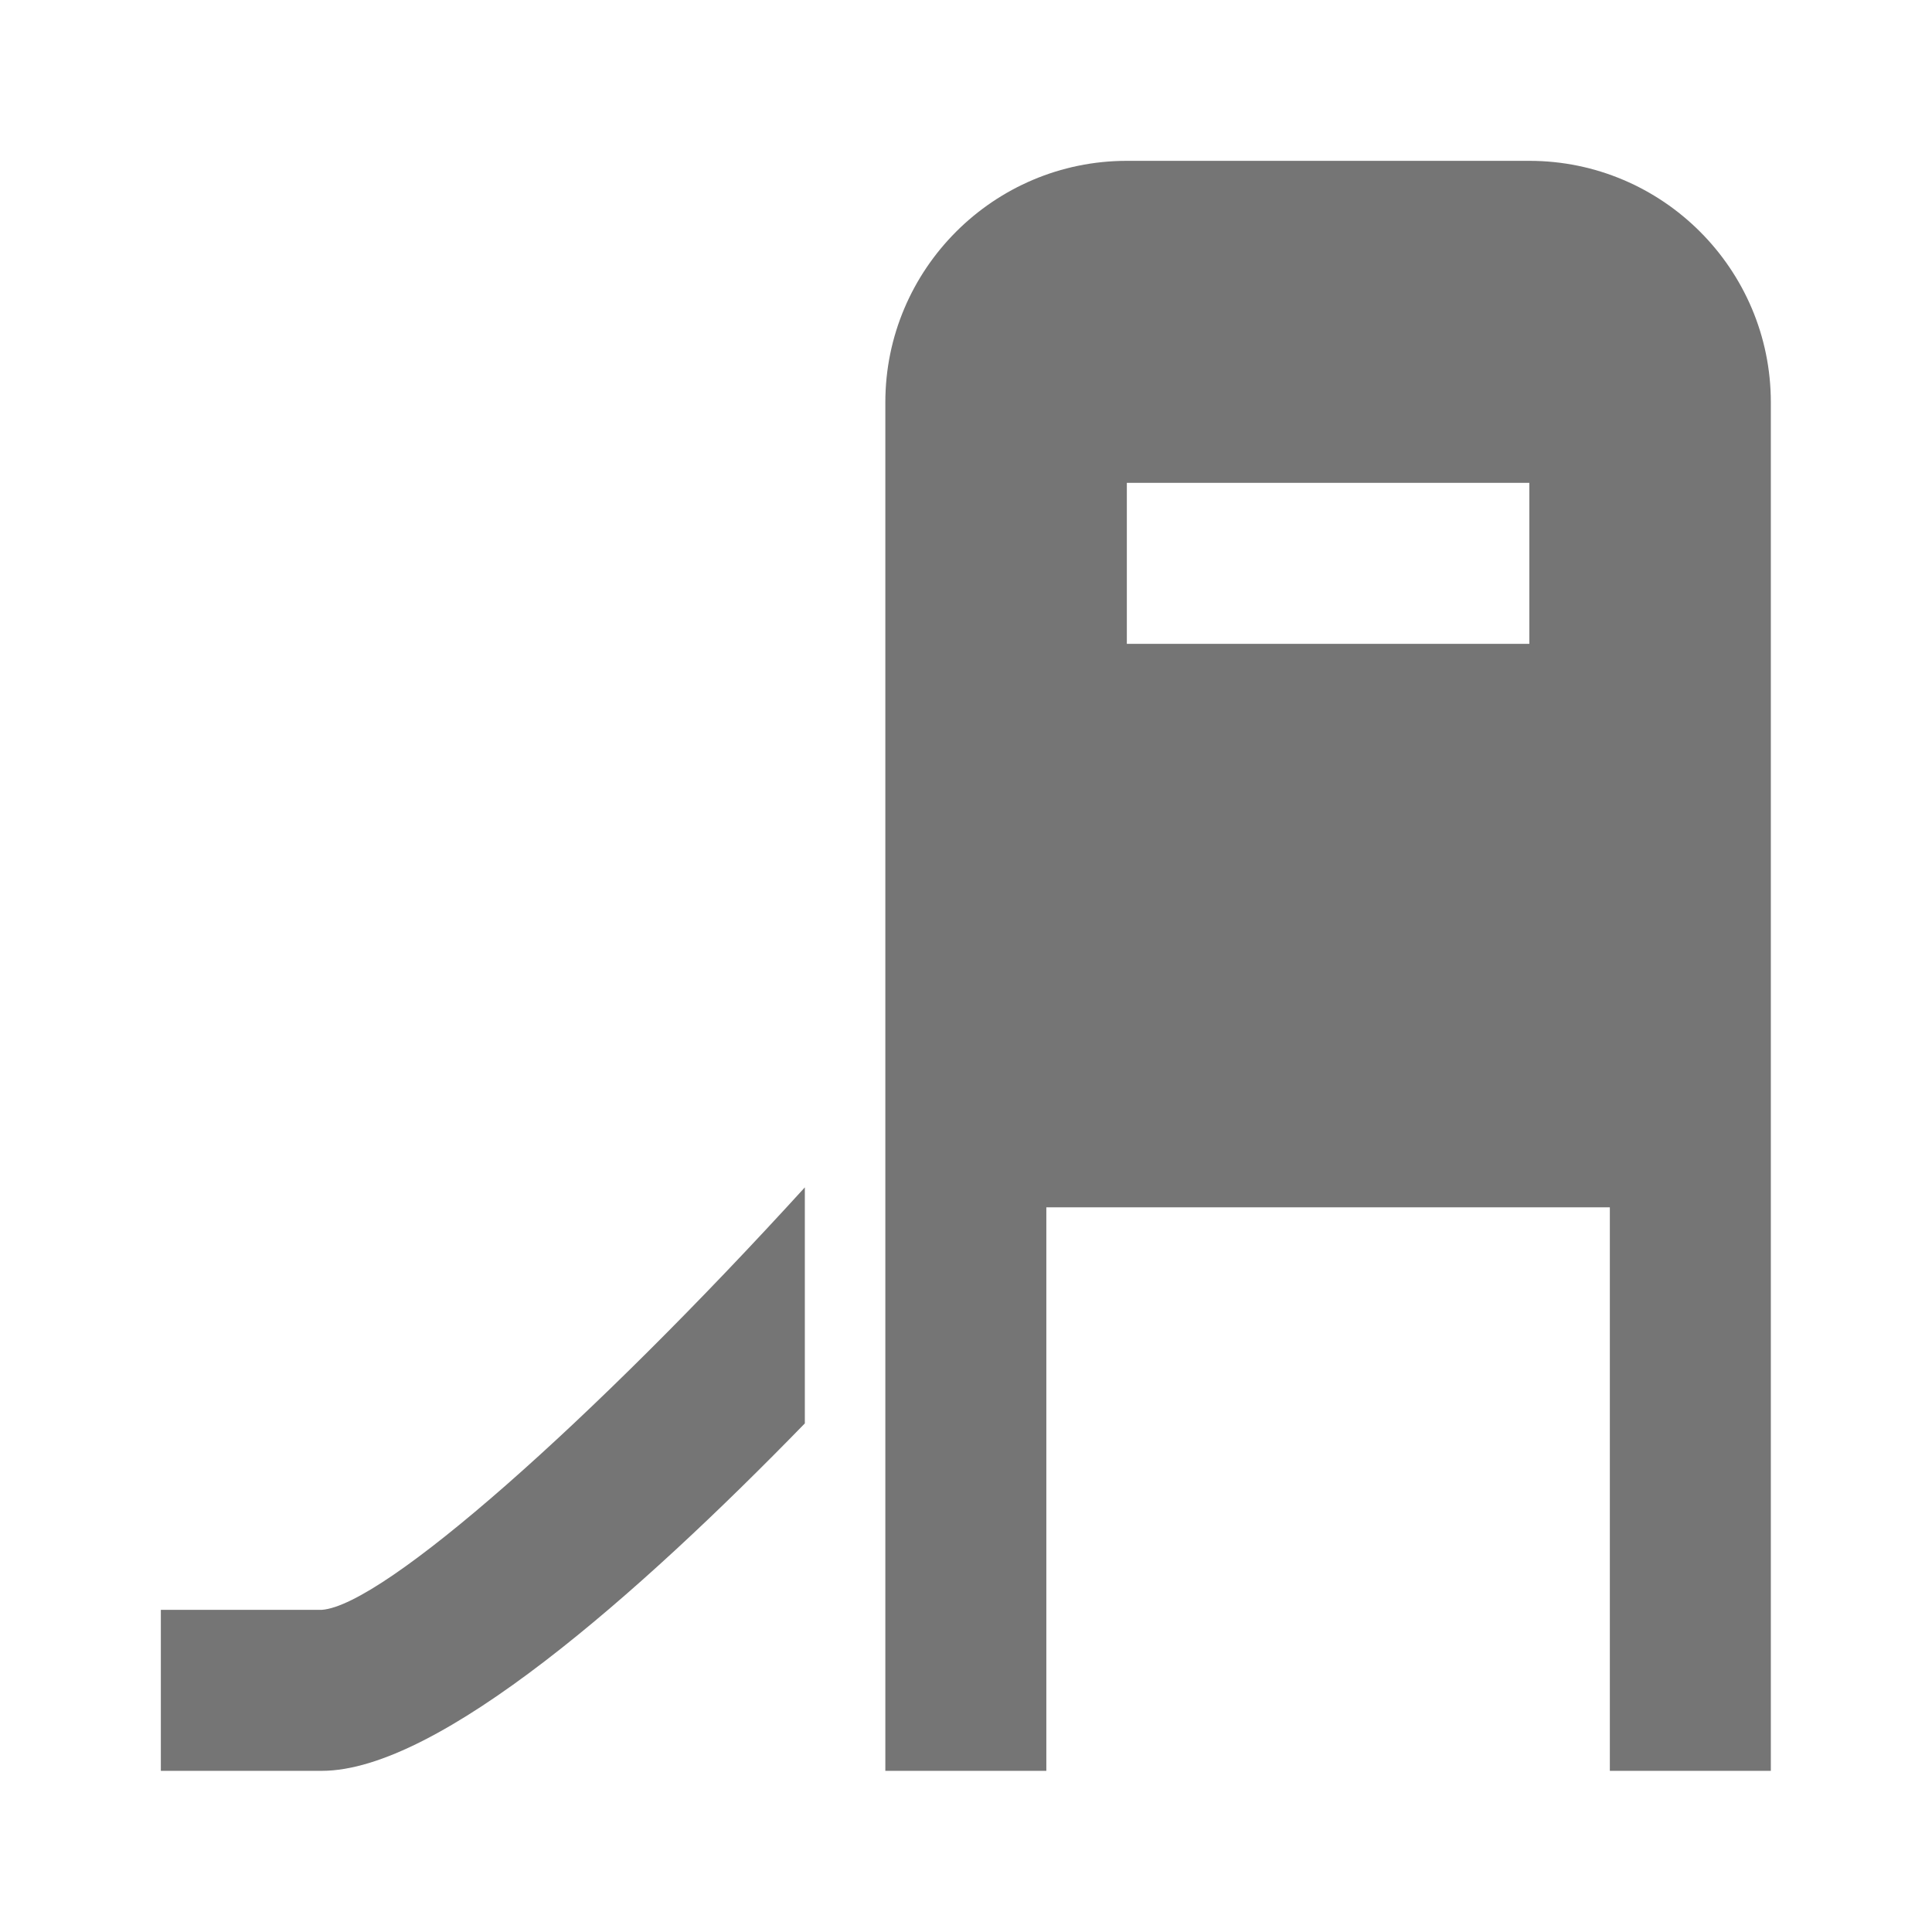 <?xml version="1.0" encoding="utf-8"?>
<!-- Generator: Adobe Illustrator 17.1.0, SVG Export Plug-In . SVG Version: 6.00 Build 0)  -->
<!DOCTYPE svg PUBLIC "-//W3C//DTD SVG 1.1//EN" "http://www.w3.org/Graphics/SVG/1.1/DTD/svg11.dtd">
<svg version="1.1" xmlns="http://www.w3.org/2000/svg" xmlns:xlink="http://www.w3.org/1999/xlink" x="0px" y="0px" width="24px"
	 height="24px" viewBox="0 0 24 24" enable-background="new 0 0 24 24" xml:space="preserve">
<g id="Frame_-_24px">
	<rect y="0" fill="none" width="24" height="24.002"/>
</g>
<g id="Filled_Icons">
	<g>
		<path fill="#757575" d="M18.998,1.998h-5c-1.654,0-3,1.346-3,3v17h2v-7h7v7h2v-17C21.998,3.344,20.652,1.998,18.998,1.998z
			 M13.998,5.998h5v2h-5V5.998z"/>
		<path fill="#757575" d="M3.998,19.998h-2v2h2c1.447,0,3.926-2.184,6-4.316V14.75C7.35,17.656,4.766,19.943,3.998,19.998z"/>
	</g>
</g>
</svg>

